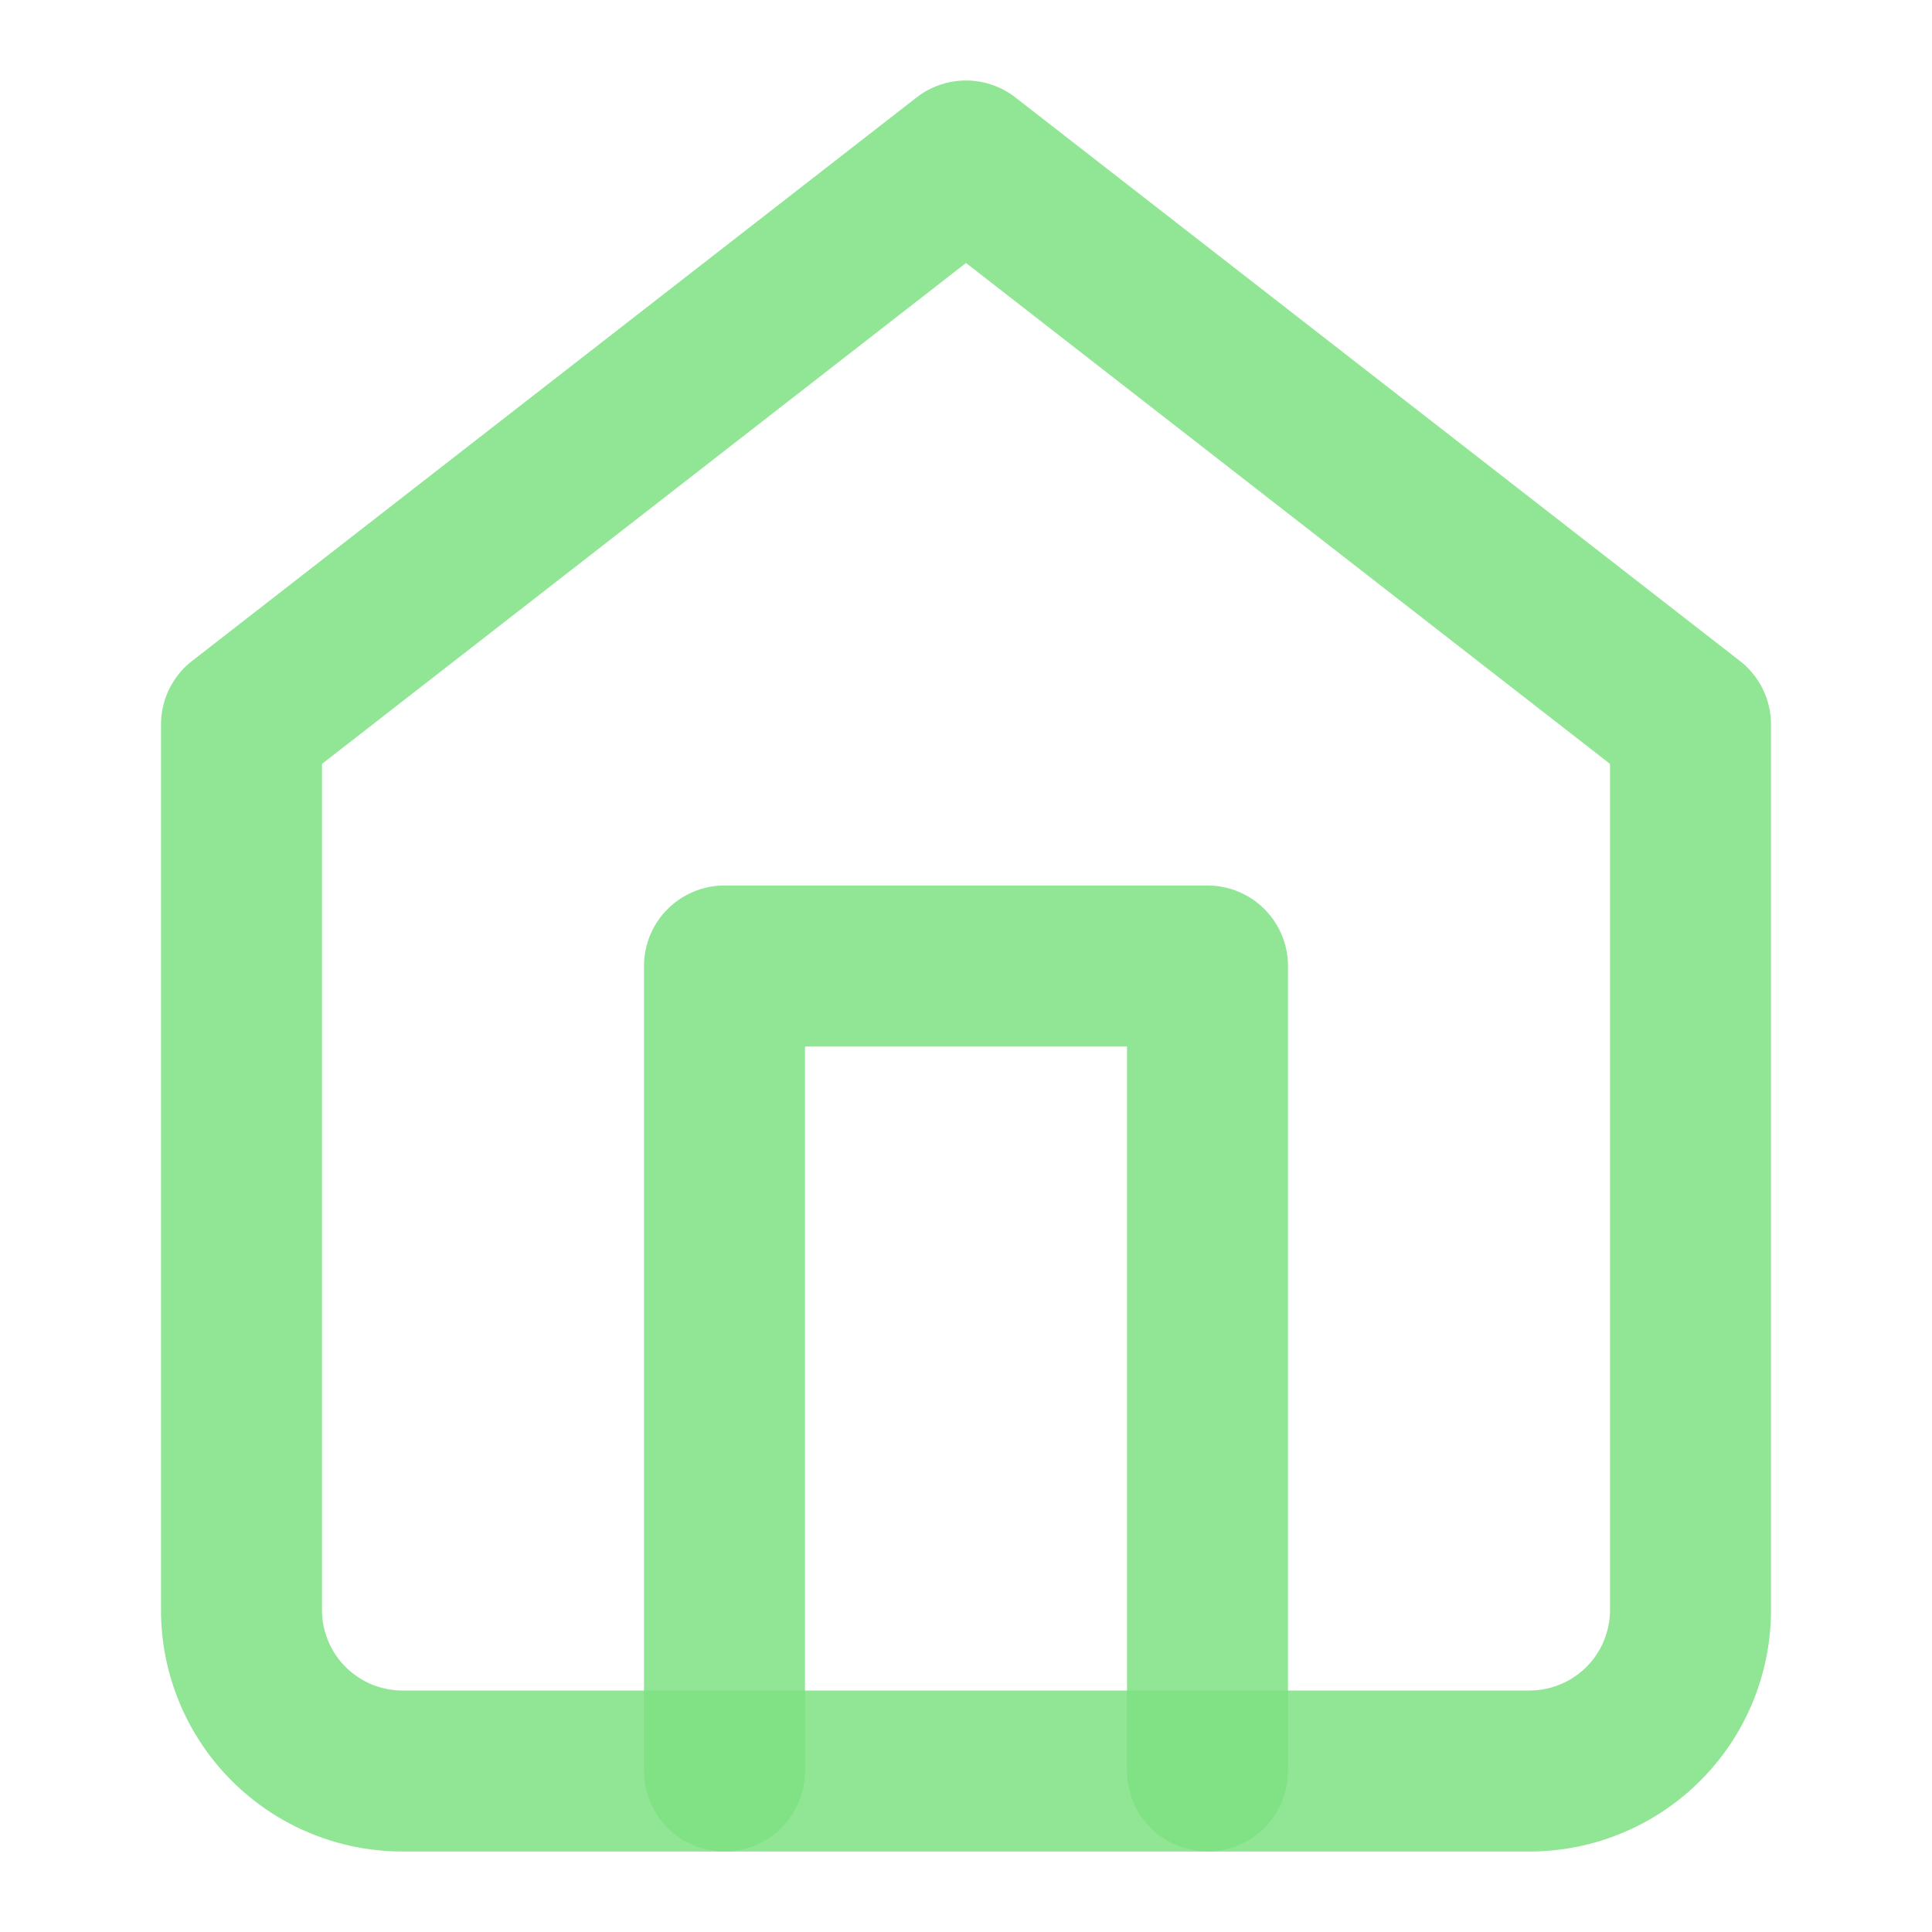 <svg xmlns="http://www.w3.org/2000/svg" width="24" height="24" viewBox="0 0 24 24" fill="none" stroke="rgba(126, 226, 131, 0.849)" stroke-width="2" stroke-linecap="round" stroke-linejoin="round" class="feather feather-home"><path d="M3 9l9-7 9 7v11a2 2 0 0 1-2 2H5a2 2 0 0 1-2-2z"></path><polyline points="9 22 9 12 15 12 15 22"></polyline></svg>